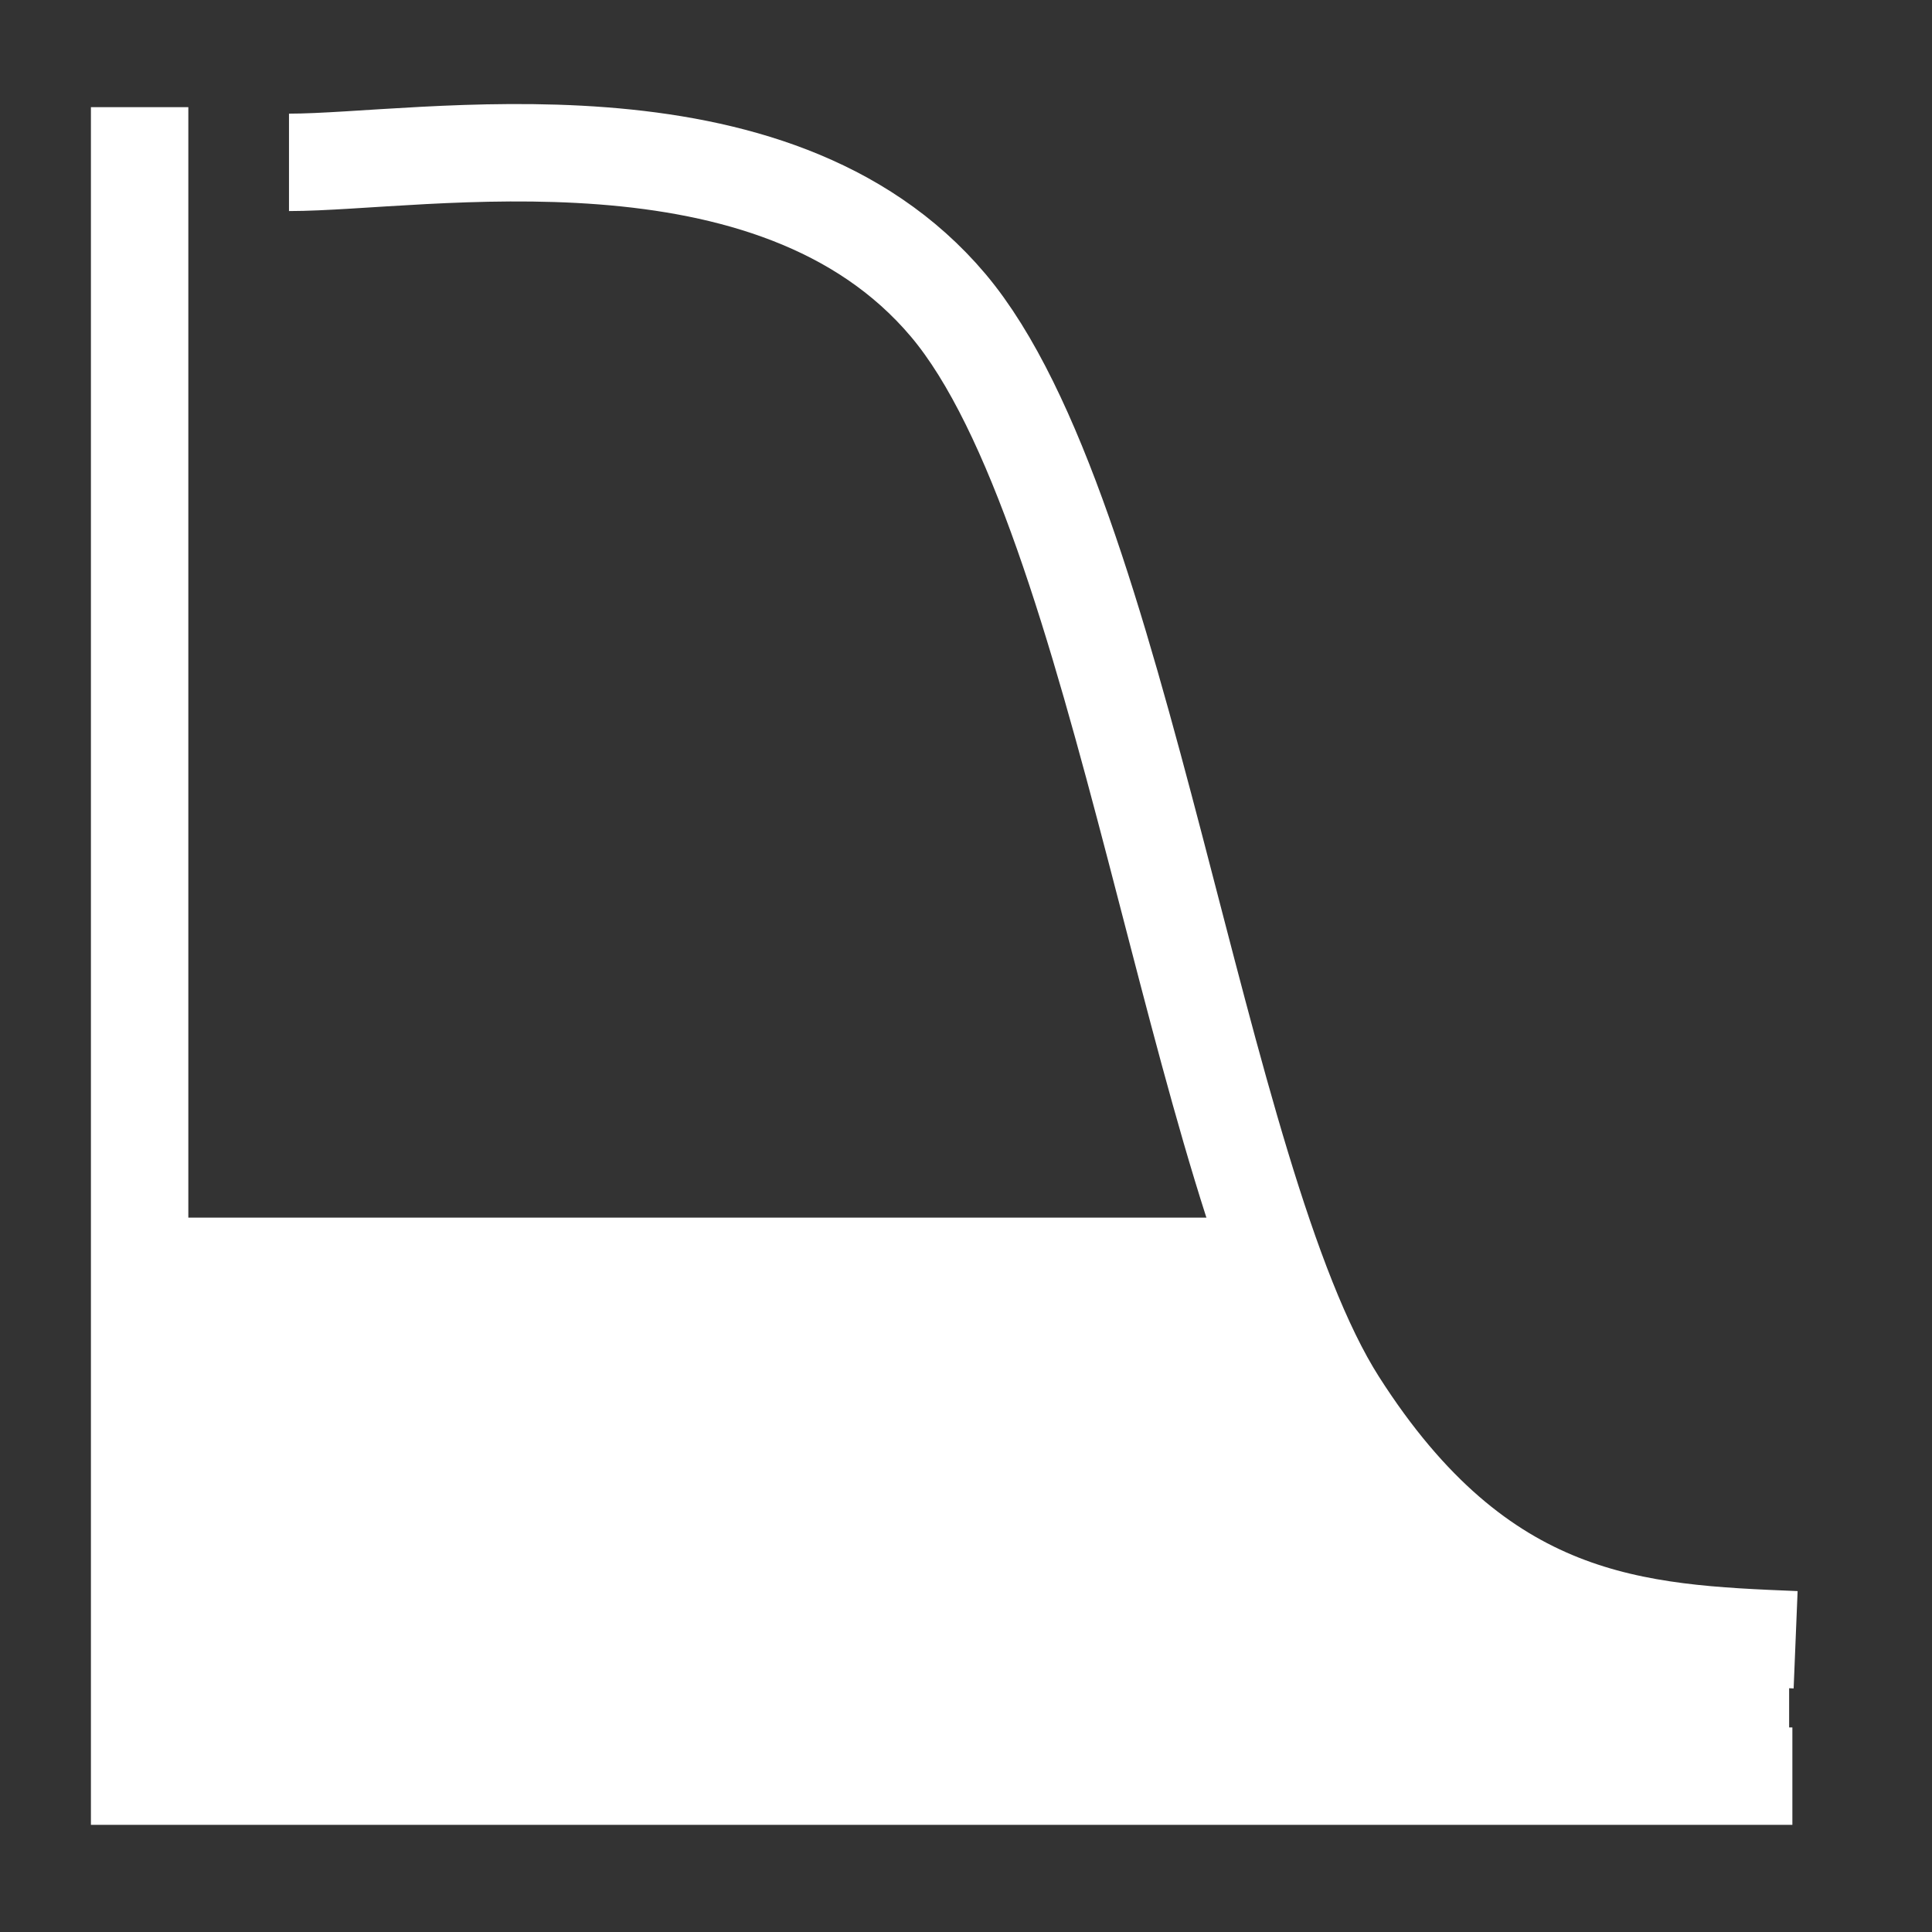<?xml version="1.0" encoding="utf-8"?>
<!-- Generator: Adobe Illustrator 27.7.0, SVG Export Plug-In . SVG Version: 6.00 Build 0)  -->
<svg version="1.1"
	 id="svg5" xmlns:svg="http://www.w3.org/2000/svg" xmlns:inkscape="http://www.inkscape.org/namespaces/inkscape" xmlns:sodipodi="http://sodipodi.sourceforge.net/DTD/sodipodi-0.dtd"
	 xmlns="http://www.w3.org/2000/svg" xmlns:xlink="http://www.w3.org/1999/xlink" x="0px" y="0px" viewBox="0 0 59.5 59.5"
	 style="enable-background:new 0 0 59.5 59.5;" xml:space="preserve">
<rect x="0" y="0" width="59.5" height="59.5" fill="#333333" stroke="none"/>
<style type="text/css">
	.st0{fill:none;stroke:#FFFFFF;stroke-width:3;stroke-miterlimit:8;}
	.st1{fill:none;stroke:#FFFFFF;stroke-width:3;stroke-miterlimit:10;}
	.st2{fill:#FFFFFF;stroke:#FFFFFF;stroke-width:2;stroke-miterlimit:8;}
</style>
<g>
	<path class="st0" d="M8.9,5C13,5,23.8,3,29.2,9.4c5.4,6.4,7.6,26.9,12,33.8s9.2,7.1,14.1,7.3"/>
</g>
<polyline class="st1" points="4.3,3.3 4.3,54.7 55.2,54.7 "/>
<polygon class="st2" points="4.3,38.5 37.6,38.5 41.1,43.1 45.5,47.9 51.4,50.2 54.1,50.5 54.1,54.7 4.3,54.7 "/>
</svg>
